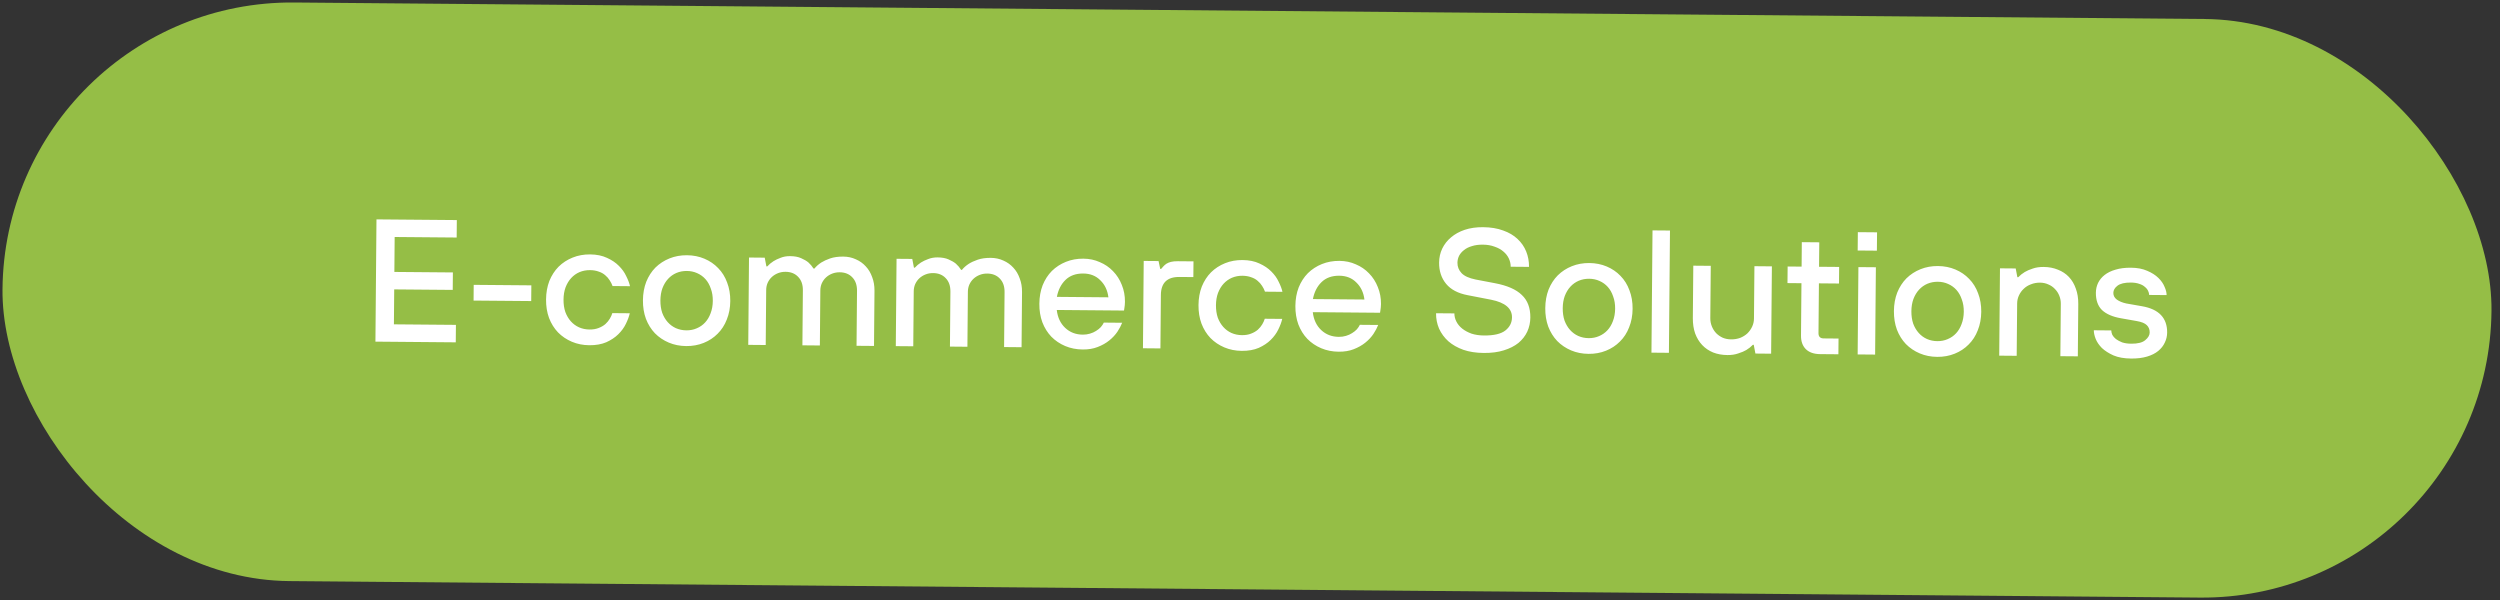 <svg width="229" height="55" viewBox="0 0 229 55" fill="none" xmlns="http://www.w3.org/2000/svg">
<rect x="0" y="0" width="229" height="55" fill="#333333" stroke="none"/>
<rect x="0.458" width="228" height="53" rx="26.5" transform="rotate(0.495 0.458 0)" fill="#95BE46"/>
<path d="M34.485 20.095L41.845 20.158L41.831 21.758L36.151 21.709L36.124 24.909L41.484 24.955L41.47 26.555L36.11 26.509L36.082 29.709L41.762 29.758L41.748 31.358L34.389 31.294L34.485 20.095ZM43.391 26.092L48.671 26.137L48.659 27.577L43.379 27.532L43.391 26.092ZM53.983 31.623C53.407 31.618 52.874 31.512 52.385 31.305C51.897 31.099 51.472 30.812 51.113 30.446C50.764 30.081 50.49 29.641 50.292 29.127C50.105 28.614 50.013 28.047 50.019 27.429C50.024 26.81 50.125 26.246 50.321 25.735C50.529 25.225 50.81 24.79 51.165 24.431C51.531 24.071 51.96 23.792 52.452 23.594C52.944 23.395 53.479 23.299 54.054 23.304C54.652 23.309 55.168 23.415 55.604 23.621C56.039 23.817 56.4 24.06 56.686 24.35C56.982 24.641 57.208 24.957 57.365 25.3C57.533 25.632 57.648 25.937 57.709 26.215L56.11 26.201C56.047 26.02 55.958 25.843 55.842 25.671C55.737 25.5 55.6 25.344 55.43 25.203C55.271 25.064 55.075 24.955 54.841 24.878C54.607 24.791 54.341 24.746 54.042 24.744C53.701 24.741 53.38 24.802 53.081 24.927C52.791 25.053 52.539 25.232 52.324 25.465C52.108 25.698 51.935 25.984 51.804 26.324C51.684 26.654 51.622 27.027 51.619 27.443C51.615 27.859 51.67 28.238 51.785 28.58C51.91 28.912 52.078 29.196 52.289 29.433C52.501 29.669 52.75 29.853 53.037 29.983C53.334 30.114 53.654 30.18 53.995 30.183C54.315 30.186 54.593 30.14 54.828 30.047C55.075 29.953 55.283 29.832 55.456 29.684C55.627 29.525 55.762 29.361 55.86 29.191C55.968 29.011 56.044 28.841 56.088 28.681L57.688 28.695C57.621 28.993 57.501 29.318 57.328 29.668C57.165 30.008 56.933 30.326 56.631 30.622C56.341 30.908 55.976 31.15 55.537 31.349C55.098 31.537 54.58 31.628 53.983 31.623ZM62.857 31.7C62.281 31.695 61.749 31.589 61.26 31.382C60.771 31.175 60.347 30.889 59.987 30.523C59.639 30.157 59.365 29.718 59.167 29.204C58.979 28.69 58.888 28.124 58.893 27.506C58.899 26.887 59 26.322 59.196 25.812C59.403 25.302 59.684 24.867 60.039 24.507C60.405 24.148 60.834 23.869 61.327 23.67C61.819 23.472 62.353 23.375 62.929 23.38C63.505 23.385 64.038 23.491 64.526 23.698C65.015 23.905 65.434 24.191 65.783 24.557C66.143 24.923 66.416 25.362 66.604 25.876C66.802 26.39 66.898 26.956 66.893 27.575C66.888 28.193 66.782 28.758 66.575 29.268C66.378 29.778 66.097 30.213 65.731 30.573C65.376 30.932 64.952 31.211 64.46 31.41C63.968 31.608 63.433 31.705 62.857 31.7ZM62.87 30.26C63.211 30.263 63.526 30.202 63.815 30.076C64.115 29.951 64.373 29.772 64.588 29.539C64.803 29.306 64.971 29.025 65.091 28.695C65.222 28.355 65.29 27.977 65.293 27.561C65.297 27.145 65.236 26.771 65.111 26.439C64.996 26.097 64.834 25.807 64.622 25.571C64.411 25.334 64.157 25.151 63.859 25.02C63.572 24.89 63.258 24.823 62.917 24.82C62.575 24.817 62.255 24.878 61.955 25.004C61.666 25.129 61.414 25.308 61.199 25.541C60.983 25.774 60.81 26.061 60.679 26.401C60.559 26.73 60.497 27.103 60.493 27.519C60.49 27.935 60.545 28.314 60.66 28.657C60.785 28.989 60.953 29.273 61.164 29.509C61.376 29.746 61.625 29.929 61.911 30.06C62.209 30.19 62.529 30.257 62.87 30.26ZM68.609 23.589L70.049 23.602L70.202 24.403L70.282 24.404C70.443 24.224 70.632 24.065 70.846 23.929C71.028 23.813 71.248 23.708 71.505 23.614C71.762 23.51 72.05 23.459 72.37 23.462C72.775 23.465 73.111 23.527 73.376 23.646C73.653 23.766 73.876 23.896 74.045 24.036C74.236 24.209 74.394 24.396 74.52 24.6L74.6 24.601C74.762 24.4 74.972 24.215 75.229 24.046C75.444 23.91 75.717 23.784 76.048 23.669C76.38 23.555 76.781 23.5 77.25 23.504C77.666 23.507 78.049 23.591 78.4 23.754C78.751 23.906 79.053 24.122 79.306 24.402C79.56 24.671 79.754 24.997 79.89 25.383C80.036 25.757 80.107 26.174 80.103 26.633L80.059 31.688L78.459 31.675L78.503 26.635C78.507 26.112 78.362 25.7 78.066 25.399C77.78 25.098 77.397 24.945 76.918 24.941C76.672 24.939 76.442 24.98 76.228 25.063C76.014 25.147 75.827 25.262 75.665 25.41C75.504 25.558 75.375 25.738 75.277 25.951C75.19 26.153 75.145 26.371 75.143 26.606L75.1 31.646L73.5 31.632L73.543 26.592C73.548 26.069 73.402 25.657 73.106 25.356C72.82 25.055 72.438 24.902 71.958 24.898C71.712 24.896 71.483 24.937 71.269 25.02C71.055 25.104 70.867 25.22 70.706 25.367C70.544 25.515 70.415 25.696 70.317 25.908C70.23 26.11 70.185 26.328 70.183 26.563L70.14 31.603L68.54 31.589L68.609 23.589ZM82.124 23.706L83.564 23.718L83.717 24.52L83.797 24.52C83.959 24.34 84.147 24.182 84.361 24.045C84.543 23.93 84.763 23.825 85.02 23.731C85.277 23.627 85.565 23.576 85.885 23.578C86.29 23.582 86.626 23.643 86.892 23.763C87.168 23.883 87.391 24.013 87.56 24.153C87.751 24.325 87.909 24.513 88.035 24.717L88.115 24.718C88.277 24.516 88.487 24.331 88.744 24.163C88.959 24.026 89.232 23.901 89.564 23.786C89.895 23.672 90.296 23.616 90.765 23.62C91.181 23.624 91.564 23.707 91.915 23.87C92.266 24.023 92.568 24.239 92.821 24.518C93.075 24.787 93.27 25.114 93.405 25.499C93.551 25.874 93.622 26.291 93.618 26.749L93.575 31.805L91.975 31.791L92.018 26.752C92.023 26.229 91.877 25.817 91.581 25.516C91.295 25.215 90.913 25.062 90.433 25.058C90.187 25.056 89.958 25.096 89.743 25.18C89.529 25.263 89.342 25.379 89.18 25.527C89.019 25.675 88.89 25.855 88.792 26.068C88.705 26.27 88.66 26.488 88.658 26.722L88.615 31.762L87.015 31.748L87.058 26.709C87.063 26.186 86.917 25.774 86.621 25.473C86.335 25.172 85.953 25.019 85.473 25.015C85.228 25.013 84.998 25.053 84.784 25.137C84.57 25.22 84.382 25.336 84.221 25.484C84.059 25.632 83.93 25.812 83.832 26.025C83.745 26.227 83.7 26.445 83.698 26.68L83.655 31.719L82.055 31.706L82.124 23.706ZM99.168 32.013C98.593 32.008 98.06 31.902 97.571 31.696C97.082 31.489 96.658 31.202 96.299 30.837C95.95 30.471 95.676 30.031 95.478 29.517C95.29 29.004 95.199 28.438 95.205 27.819C95.21 27.2 95.311 26.636 95.507 26.126C95.714 25.615 95.995 25.18 96.35 24.821C96.716 24.461 97.145 24.182 97.638 23.984C98.13 23.785 98.664 23.689 99.24 23.694C99.784 23.698 100.285 23.804 100.742 24.011C101.209 24.207 101.612 24.482 101.951 24.837C102.3 25.192 102.568 25.61 102.756 26.092C102.954 26.574 103.051 27.092 103.046 27.647C103.045 27.764 103.039 27.871 103.028 27.966C103.016 28.062 103.005 28.148 102.993 28.222C102.982 28.308 102.971 28.382 102.959 28.446L96.8 28.393C96.879 29.076 97.136 29.622 97.57 30.032C98.003 30.441 98.54 30.648 99.18 30.653C99.415 30.655 99.634 30.625 99.837 30.563C100.051 30.501 100.238 30.417 100.399 30.312C100.571 30.207 100.716 30.091 100.834 29.964C100.953 29.826 101.045 29.688 101.11 29.55L102.79 29.565C102.692 29.82 102.545 30.096 102.351 30.393C102.156 30.679 101.909 30.944 101.608 31.186C101.307 31.429 100.953 31.629 100.547 31.785C100.151 31.942 99.691 32.018 99.168 32.013ZM101.53 27.234C101.45 26.593 101.204 26.073 100.791 25.675C100.389 25.266 99.869 25.059 99.229 25.054C98.546 25.048 98 25.246 97.591 25.648C97.193 26.039 96.933 26.554 96.81 27.193L101.53 27.234ZM104.764 23.901L106.124 23.913L106.277 24.634L106.357 24.635C106.422 24.561 106.492 24.482 106.568 24.397C106.643 24.312 106.734 24.233 106.842 24.159C106.96 24.086 107.099 24.028 107.259 23.987C107.43 23.946 107.638 23.926 107.884 23.928L109.324 23.941L109.311 25.381L108.031 25.37C106.911 25.36 106.346 25.91 106.337 27.019L106.295 31.915L104.695 31.901L104.764 23.901ZM113.746 32.139C113.17 32.134 112.638 32.028 112.149 31.821C111.66 31.614 111.236 31.328 110.876 30.962C110.527 30.597 110.254 30.157 110.056 29.643C109.868 29.13 109.777 28.564 109.782 27.945C109.787 27.326 109.888 26.762 110.085 26.251C110.292 25.741 110.573 25.306 110.928 24.947C111.294 24.587 111.723 24.308 112.215 24.11C112.708 23.911 113.242 23.815 113.818 23.82C114.415 23.825 114.932 23.93 115.367 24.137C115.803 24.333 116.163 24.576 116.449 24.866C116.745 25.157 116.972 25.474 117.129 25.816C117.297 26.148 117.411 26.453 117.473 26.731L115.873 26.717C115.811 26.535 115.721 26.359 115.606 26.187C115.5 26.015 115.363 25.86 115.194 25.72C115.035 25.579 114.838 25.471 114.604 25.394C114.37 25.307 114.104 25.262 113.805 25.259C113.464 25.256 113.144 25.318 112.844 25.443C112.555 25.569 112.303 25.748 112.087 25.981C111.872 26.213 111.699 26.5 111.568 26.84C111.448 27.17 111.386 27.543 111.382 27.959C111.379 28.375 111.434 28.754 111.548 29.096C111.673 29.428 111.842 29.712 112.053 29.948C112.264 30.185 112.513 30.369 112.8 30.499C113.098 30.63 113.417 30.696 113.759 30.699C114.079 30.702 114.356 30.657 114.592 30.562C114.838 30.469 115.047 30.348 115.219 30.2C115.391 30.041 115.526 29.877 115.623 29.707C115.731 29.527 115.808 29.357 115.852 29.197L117.452 29.211C117.385 29.509 117.265 29.834 117.091 30.184C116.928 30.524 116.696 30.842 116.395 31.138C116.104 31.424 115.74 31.666 115.301 31.865C114.862 32.053 114.343 32.144 113.746 32.139ZM122.621 32.216C122.045 32.211 121.512 32.105 121.023 31.898C120.535 31.691 120.11 31.405 119.751 31.039C119.402 30.673 119.128 30.234 118.93 29.72C118.743 29.206 118.651 28.64 118.657 28.021C118.662 27.403 118.763 26.838 118.959 26.328C119.167 25.818 119.448 25.383 119.803 25.023C120.169 24.664 120.598 24.385 121.09 24.186C121.582 23.988 122.117 23.891 122.693 23.896C123.237 23.901 123.737 24.006 124.194 24.213C124.662 24.409 125.065 24.685 125.403 25.04C125.752 25.395 126.02 25.813 126.208 26.295C126.407 26.776 126.503 27.294 126.499 27.849C126.498 27.966 126.491 28.073 126.48 28.169C126.468 28.265 126.457 28.35 126.446 28.425C126.434 28.51 126.423 28.584 126.412 28.648L120.252 28.595C120.331 29.279 120.588 29.825 121.022 30.234C121.456 30.643 121.993 30.85 122.633 30.856C122.867 30.858 123.086 30.828 123.289 30.766C123.503 30.703 123.691 30.62 123.851 30.514C124.023 30.409 124.168 30.293 124.287 30.166C124.405 30.029 124.497 29.891 124.562 29.753L126.242 29.767C126.144 30.022 125.997 30.298 125.803 30.595C125.608 30.882 125.361 31.146 125.06 31.389C124.759 31.632 124.405 31.831 123.999 31.988C123.603 32.144 123.143 32.22 122.621 32.216ZM124.982 27.436C124.902 26.795 124.656 26.276 124.244 25.878C123.842 25.469 123.321 25.262 122.681 25.256C121.998 25.25 121.452 25.448 121.044 25.85C120.646 26.241 120.385 26.756 120.262 27.395L124.982 27.436ZM135.911 32.331C135.207 32.325 134.584 32.228 134.041 32.042C133.499 31.846 133.043 31.586 132.672 31.263C132.302 30.929 132.017 30.542 131.818 30.103C131.63 29.664 131.538 29.194 131.542 28.693L133.222 28.707C133.22 28.963 133.282 29.215 133.408 29.461C133.533 29.707 133.713 29.922 133.946 30.106C134.179 30.289 134.46 30.441 134.79 30.561C135.131 30.671 135.509 30.727 135.925 30.731C136.842 30.739 137.499 30.584 137.897 30.268C138.294 29.951 138.495 29.553 138.499 29.073C138.506 28.252 137.871 27.713 136.593 27.456L134.437 27.038C133.553 26.87 132.894 26.523 132.461 25.997C132.029 25.47 131.816 24.823 131.822 24.055C131.826 23.596 131.92 23.171 132.105 22.777C132.301 22.374 132.57 22.029 132.914 21.744C133.258 21.449 133.676 21.218 134.168 21.051C134.671 20.885 135.232 20.804 135.85 20.81C136.554 20.816 137.167 20.917 137.688 21.113C138.22 21.299 138.66 21.559 139.009 21.893C139.358 22.216 139.622 22.597 139.799 23.036C139.977 23.475 140.063 23.945 140.059 24.446L138.379 24.432C138.381 24.176 138.325 23.924 138.21 23.678C138.094 23.432 137.926 23.217 137.703 23.034C137.491 22.851 137.226 22.704 136.907 22.595C136.588 22.475 136.231 22.413 135.837 22.41C135.453 22.406 135.116 22.451 134.827 22.545C134.539 22.628 134.298 22.748 134.104 22.907C133.911 23.054 133.76 23.229 133.652 23.431C133.554 23.633 133.504 23.846 133.502 24.07C133.499 24.432 133.624 24.748 133.878 25.017C134.132 25.286 134.562 25.481 135.169 25.604L136.926 25.939C138.055 26.151 138.879 26.511 139.397 27.017C139.926 27.512 140.187 28.202 140.179 29.087C140.175 29.546 140.081 29.977 139.896 30.381C139.711 30.774 139.441 31.118 139.087 31.414C138.732 31.699 138.288 31.924 137.753 32.09C137.229 32.257 136.615 32.337 135.911 32.331ZM145.511 32.413C144.935 32.408 144.402 32.303 143.913 32.096C143.424 31.889 143 31.602 142.641 31.237C142.292 30.871 142.018 30.431 141.82 29.918C141.632 29.404 141.541 28.838 141.547 28.219C141.552 27.601 141.653 27.036 141.849 26.526C142.056 26.015 142.337 25.581 142.693 25.221C143.058 24.861 143.487 24.582 143.98 24.384C144.472 24.186 145.006 24.089 145.582 24.094C146.158 24.099 146.691 24.205 147.18 24.412C147.669 24.619 148.087 24.905 148.436 25.27C148.796 25.636 149.069 26.076 149.257 26.59C149.455 27.103 149.552 27.669 149.546 28.288C149.541 28.907 149.435 29.471 149.228 29.982C149.031 30.492 148.75 30.927 148.384 31.286C148.029 31.646 147.605 31.925 147.113 32.123C146.621 32.322 146.087 32.419 145.511 32.413ZM145.523 30.974C145.864 30.977 146.179 30.915 146.469 30.79C146.768 30.664 147.026 30.485 147.241 30.252C147.457 30.02 147.624 29.738 147.745 29.409C147.876 29.068 147.943 28.69 147.946 28.274C147.95 27.858 147.889 27.485 147.764 27.153C147.65 26.81 147.487 26.521 147.276 26.285C147.064 26.048 146.81 25.864 146.512 25.734C146.225 25.603 145.911 25.537 145.57 25.534C145.229 25.531 144.908 25.592 144.608 25.717C144.319 25.843 144.067 26.022 143.852 26.255C143.636 26.488 143.463 26.774 143.332 27.114C143.212 27.444 143.15 27.817 143.147 28.233C143.143 28.649 143.198 29.028 143.313 29.37C143.438 29.702 143.606 29.986 143.817 30.223C144.029 30.459 144.278 30.643 144.565 30.773C144.862 30.904 145.182 30.971 145.523 30.974ZM151.37 21.104L152.97 21.117L152.873 32.317L151.273 32.303L151.37 21.104ZM158.235 32.523C157.755 32.519 157.318 32.441 156.925 32.288C156.532 32.125 156.198 31.898 155.923 31.607C155.648 31.317 155.432 30.963 155.276 30.546C155.13 30.128 155.06 29.659 155.064 29.136L155.106 24.336L156.706 24.35L156.664 29.15C156.662 29.406 156.708 29.651 156.802 29.887C156.896 30.122 157.027 30.331 157.196 30.514C157.366 30.686 157.567 30.827 157.801 30.936C158.035 31.034 158.29 31.084 158.567 31.086C158.866 31.089 159.144 31.043 159.401 30.949C159.658 30.845 159.877 30.708 160.06 30.539C160.243 30.359 160.389 30.152 160.498 29.919C160.606 29.685 160.662 29.44 160.664 29.184L160.705 24.384L162.305 24.398L162.236 32.398L160.796 32.385L160.643 31.584L160.563 31.583C160.391 31.763 160.192 31.922 159.967 32.058C159.774 32.174 159.528 32.279 159.228 32.372C158.939 32.476 158.608 32.527 158.235 32.523ZM166.717 32.437C166.152 32.432 165.716 32.279 165.409 31.977C165.113 31.676 164.967 31.264 164.972 30.741L165.013 25.942L163.733 25.931L163.747 24.411L165.027 24.422L165.046 22.182L166.646 22.196L166.626 24.436L168.466 24.451L168.453 25.971L166.613 25.955L166.574 30.515C166.571 30.835 166.73 30.997 167.05 30.999L168.41 31.011L168.397 32.451L166.717 32.437ZM170.23 24.467L171.83 24.48L171.761 32.48L170.161 32.466L170.23 24.467ZM170.178 21.266L171.938 21.281L171.923 22.961L170.163 22.946L170.178 21.266ZM177.447 32.689C176.871 32.684 176.338 32.578 175.85 32.371C175.361 32.164 174.936 31.878 174.577 31.512C174.228 31.147 173.954 30.707 173.756 30.193C173.569 29.68 173.478 29.113 173.483 28.495C173.488 27.876 173.589 27.312 173.786 26.801C173.993 26.291 174.274 25.856 174.629 25.497C174.995 25.137 175.424 24.858 175.916 24.66C176.409 24.461 176.943 24.364 177.519 24.369C178.095 24.375 178.627 24.48 179.116 24.687C179.605 24.894 180.024 25.18 180.373 25.546C180.732 25.912 181.006 26.352 181.193 26.865C181.392 27.379 181.488 27.945 181.483 28.564C181.477 29.183 181.371 29.747 181.164 30.257C180.968 30.767 180.686 31.203 180.321 31.562C179.966 31.922 179.542 32.201 179.049 32.399C178.557 32.597 178.023 32.694 177.447 32.689ZM177.459 31.249C177.801 31.252 178.116 31.191 178.405 31.065C178.705 30.94 178.962 30.761 179.178 30.528C179.393 30.295 179.561 30.014 179.681 29.684C179.812 29.344 179.879 28.966 179.883 28.55C179.886 28.134 179.825 27.76 179.7 27.428C179.586 27.086 179.423 26.797 179.212 26.56C179.001 26.324 178.746 26.14 178.449 26.01C178.162 25.879 177.848 25.812 177.506 25.809C177.165 25.806 176.844 25.868 176.545 25.993C176.256 26.119 176.003 26.298 175.788 26.531C175.573 26.764 175.399 27.05 175.269 27.39C175.148 27.72 175.086 28.093 175.083 28.509C175.079 28.925 175.135 29.304 175.249 29.646C175.374 29.978 175.542 30.262 175.754 30.498C175.965 30.735 176.214 30.919 176.501 31.049C176.799 31.18 177.118 31.246 177.459 31.249ZM183.198 24.579L184.638 24.591L184.791 25.392L184.871 25.393C185.044 25.213 185.242 25.055 185.467 24.918C185.66 24.802 185.901 24.698 186.19 24.604C186.479 24.5 186.816 24.45 187.2 24.453C187.68 24.457 188.116 24.541 188.509 24.704C188.903 24.857 189.237 25.079 189.512 25.369C189.787 25.66 189.997 26.013 190.143 26.431C190.299 26.848 190.375 27.318 190.37 27.841L190.329 32.64L188.729 32.627L188.77 27.827C188.773 27.571 188.727 27.325 188.633 27.09C188.539 26.854 188.407 26.65 188.238 26.478C188.069 26.295 187.868 26.155 187.634 26.057C187.4 25.948 187.144 25.893 186.867 25.89C186.568 25.888 186.291 25.939 186.034 26.043C185.777 26.137 185.557 26.274 185.374 26.453C185.191 26.622 185.046 26.824 184.937 27.058C184.828 27.291 184.773 27.536 184.771 27.792L184.729 32.592L183.129 32.578L183.198 24.579ZM195.211 32.843C194.571 32.837 194.033 32.742 193.597 32.557C193.161 32.361 192.806 32.134 192.531 31.875C192.266 31.606 192.077 31.328 191.962 31.038C191.847 30.739 191.791 30.477 191.793 30.253L193.393 30.267C193.392 30.384 193.423 30.518 193.485 30.668C193.559 30.807 193.67 30.936 193.818 31.055C193.977 31.173 194.168 31.276 194.391 31.363C194.625 31.44 194.902 31.48 195.222 31.483C195.82 31.488 196.247 31.38 196.505 31.158C196.774 30.936 196.909 30.703 196.911 30.457C196.914 30.18 196.825 29.955 196.645 29.783C196.476 29.611 196.168 29.485 195.72 29.407L194.282 29.154C193.515 29.02 192.936 28.77 192.545 28.403C192.164 28.027 191.977 27.497 191.982 26.814C191.985 26.494 192.052 26.196 192.182 25.92C192.323 25.633 192.523 25.39 192.781 25.189C193.049 24.978 193.381 24.816 193.777 24.702C194.183 24.577 194.658 24.517 195.202 24.522C195.778 24.527 196.274 24.622 196.688 24.807C197.102 24.981 197.442 25.198 197.706 25.456C197.971 25.714 198.161 25.988 198.275 26.277C198.401 26.555 198.463 26.806 198.461 27.03L196.861 27.017C196.862 26.899 196.831 26.776 196.768 26.648C196.705 26.509 196.605 26.385 196.467 26.277C196.34 26.159 196.17 26.067 195.958 26.001C195.745 25.924 195.489 25.885 195.191 25.882C194.625 25.877 194.214 25.975 193.956 26.175C193.709 26.365 193.585 26.583 193.582 26.828C193.58 27.074 193.685 27.277 193.897 27.439C194.12 27.601 194.412 27.721 194.774 27.799L196.212 28.051C197.756 28.32 198.523 29.127 198.511 30.471C198.508 30.791 198.436 31.094 198.295 31.381C198.165 31.668 197.965 31.922 197.697 32.144C197.428 32.366 197.085 32.539 196.668 32.663C196.251 32.788 195.765 32.847 195.211 32.843Z" fill="white"/>
</svg>
